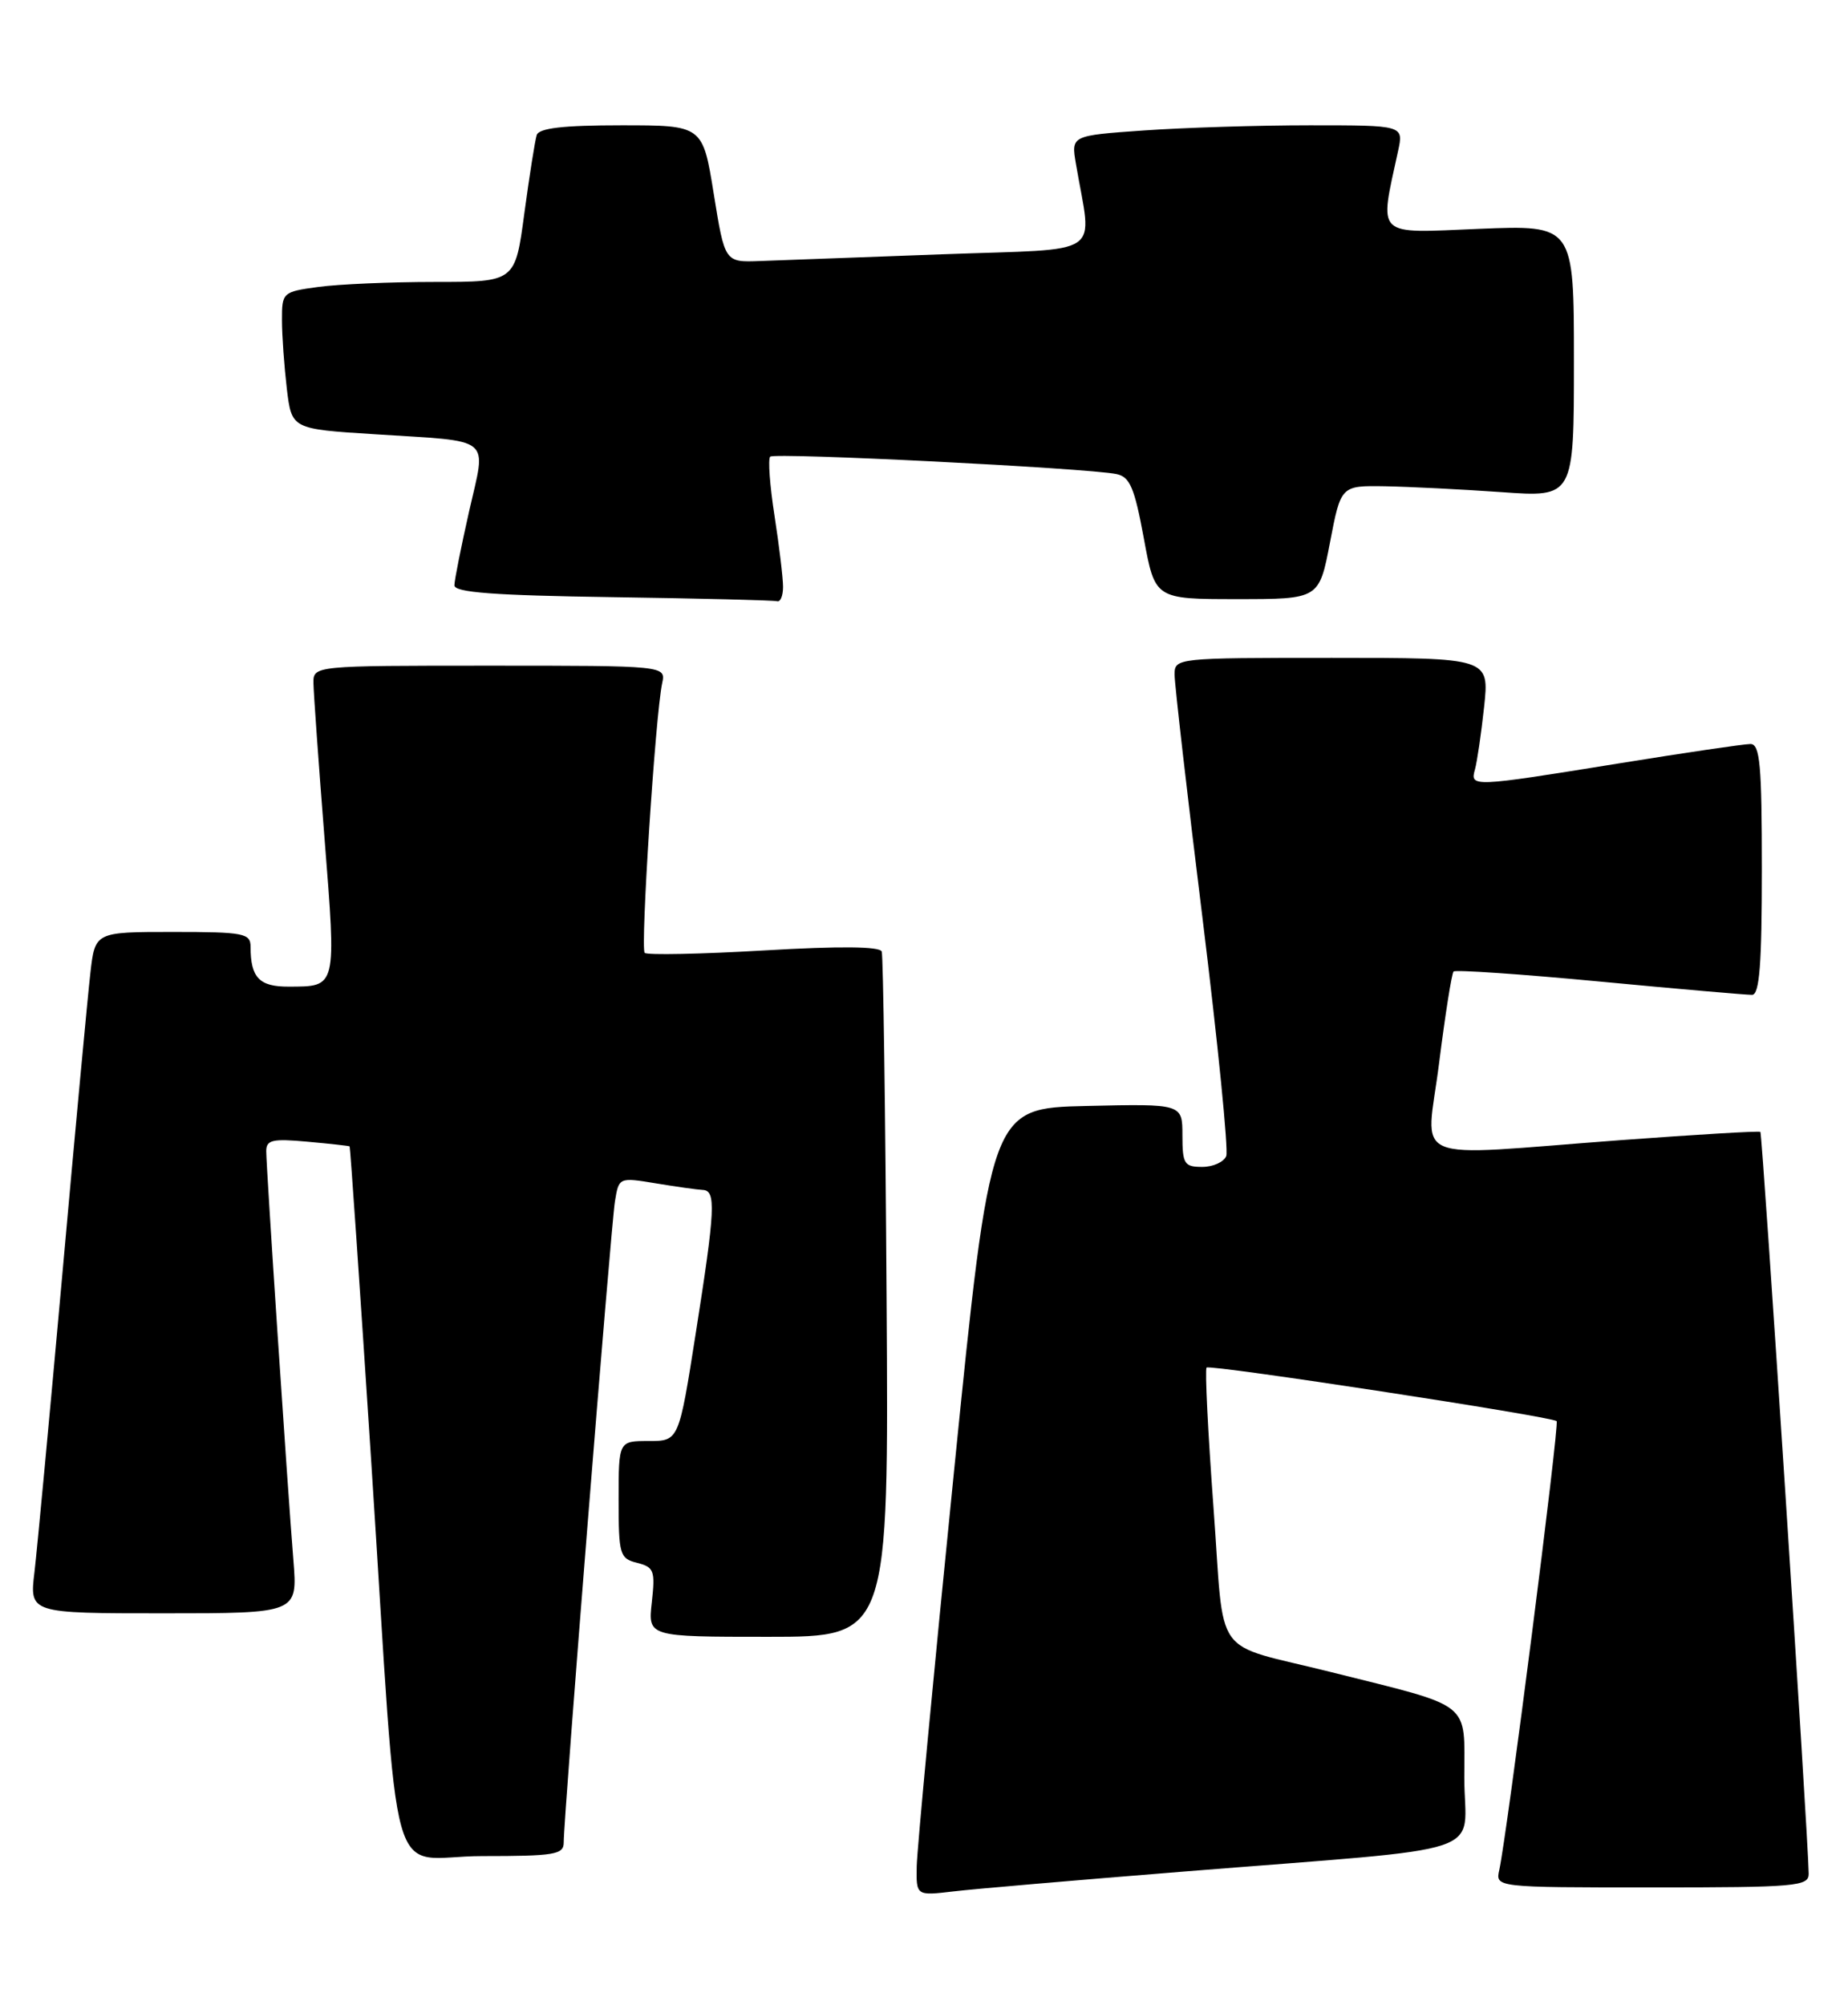 <?xml version="1.0" encoding="UTF-8" standalone="no"?>
<!DOCTYPE svg PUBLIC "-//W3C//DTD SVG 1.1//EN" "http://www.w3.org/Graphics/SVG/1.1/DTD/svg11.dtd" >
<svg xmlns="http://www.w3.org/2000/svg" xmlns:xlink="http://www.w3.org/1999/xlink" version="1.1" viewBox="0 0 236 256">
 <g >
 <path fill="currentColor"
d=" M 151.00 238.99 C 191.45 235.74 187.00 237.22 187.00 226.97 C 187.00 217.10 188.24 218.08 170.00 213.51 C 154.54 209.63 156.44 212.29 154.97 192.50 C 154.26 182.87 153.86 174.83 154.09 174.62 C 154.56 174.20 198.21 180.87 198.79 181.46 C 199.17 181.84 192.45 234.33 191.47 238.75 C 190.96 241.00 190.96 241.00 210.98 241.00 C 229.39 241.00 231.00 240.86 230.98 239.25 C 230.93 234.63 225.07 144.75 224.81 144.53 C 224.64 144.39 216.62 144.87 207.00 145.58 C 179.24 147.65 182.13 148.87 183.78 135.75 C 184.56 129.56 185.39 124.30 185.63 124.05 C 185.86 123.81 194.26 124.38 204.28 125.33 C 214.30 126.28 223.06 127.04 223.75 127.03 C 224.70 127.01 225.00 123.12 225.00 111.00 C 225.00 97.66 224.76 95.00 223.54 95.00 C 222.74 95.00 215.12 96.12 206.60 97.50 C 187.97 100.51 187.72 100.52 188.36 98.25 C 188.63 97.29 189.16 93.69 189.53 90.25 C 190.20 84.00 190.20 84.00 170.10 84.00 C 150.19 84.00 150.00 84.02 150.00 86.15 C 150.00 87.33 151.60 101.33 153.57 117.26 C 155.53 133.18 156.89 146.84 156.60 147.61 C 156.30 148.37 154.92 149.00 153.53 149.00 C 151.24 149.00 151.00 148.62 151.00 144.97 C 151.00 140.94 151.00 140.94 138.75 141.22 C 126.50 141.50 126.50 141.50 121.82 188.00 C 119.24 213.57 117.11 236.20 117.07 238.28 C 117.00 242.07 117.00 242.07 121.75 241.51 C 124.36 241.20 137.53 240.07 151.00 238.99 Z  M 71.99 235.25 C 71.97 232.20 78.01 156.64 78.53 153.41 C 79.03 150.33 79.04 150.32 83.77 151.10 C 86.37 151.53 89.06 151.91 89.75 151.94 C 91.46 152.02 91.35 154.37 88.85 170.25 C 86.69 184.00 86.69 184.00 82.84 184.00 C 79.00 184.00 79.00 184.00 79.00 191.48 C 79.00 198.52 79.14 199.00 81.37 199.56 C 83.52 200.10 83.69 200.56 83.24 204.58 C 82.74 209.00 82.74 209.00 98.12 209.00 C 113.50 209.00 113.50 209.00 113.22 165.75 C 113.07 141.96 112.79 122.05 112.60 121.50 C 112.37 120.84 107.24 120.79 97.57 121.36 C 89.49 121.83 82.64 121.97 82.33 121.67 C 81.77 121.10 83.69 91.35 84.56 87.25 C 85.04 85.00 85.04 85.00 62.52 85.00 C 40.00 85.00 40.00 85.00 40.03 87.25 C 40.05 88.49 40.68 97.37 41.44 107.00 C 42.96 126.28 43.04 125.96 36.86 125.98 C 33.12 126.00 32.00 124.83 32.00 120.92 C 32.00 119.16 31.19 119.00 22.07 119.00 C 12.14 119.00 12.14 119.00 11.54 124.25 C 11.21 127.14 9.60 144.35 7.98 162.50 C 6.35 180.65 4.74 197.86 4.40 200.75 C 3.77 206.00 3.77 206.00 20.89 206.00 C 38.01 206.00 38.01 206.00 37.47 199.25 C 36.71 189.88 34.00 149.06 34.00 146.99 C 34.00 145.55 34.79 145.37 39.25 145.78 C 42.14 146.04 44.57 146.31 44.65 146.38 C 44.73 146.45 45.97 164.50 47.40 186.50 C 51.11 243.66 49.24 237.00 61.57 237.00 C 70.84 237.00 72.00 236.81 71.99 235.25 Z  M 100.00 74.94 C 100.00 73.81 99.51 69.72 98.91 65.86 C 98.31 62.00 98.06 58.60 98.36 58.31 C 98.91 57.76 138.77 59.76 142.57 60.53 C 144.29 60.88 144.88 62.26 146.07 68.72 C 147.50 76.50 147.50 76.50 157.98 76.50 C 168.46 76.50 168.46 76.50 169.85 69.25 C 171.24 62.00 171.24 62.00 176.87 62.09 C 179.97 62.15 186.66 62.48 191.75 62.84 C 201.00 63.50 201.00 63.50 201.00 46.11 C 201.00 28.73 201.00 28.73 188.89 29.22 C 175.47 29.78 176.13 30.42 178.55 19.25 C 179.25 16.00 179.25 16.00 167.28 16.00 C 160.69 16.00 151.14 16.30 146.05 16.66 C 136.79 17.31 136.79 17.31 137.40 20.91 C 139.45 33.04 141.44 31.69 120.36 32.47 C 109.99 32.85 99.49 33.24 97.03 33.33 C 92.56 33.50 92.56 33.50 91.15 24.75 C 89.74 16.00 89.74 16.00 79.34 16.00 C 71.90 16.00 68.82 16.36 68.54 17.25 C 68.32 17.94 67.61 22.44 66.96 27.25 C 65.79 36.00 65.79 36.00 55.54 36.00 C 49.89 36.00 43.19 36.29 40.64 36.64 C 36.09 37.26 36.00 37.34 36.01 40.89 C 36.01 42.87 36.30 46.81 36.63 49.64 C 37.25 54.78 37.25 54.78 47.88 55.45 C 63.17 56.43 62.11 55.56 59.91 65.28 C 58.89 69.80 58.04 74.05 58.03 74.73 C 58.01 75.65 63.04 76.03 78.25 76.25 C 89.39 76.41 98.84 76.65 99.25 76.77 C 99.66 76.90 100.00 76.07 100.00 74.94 Z "/>
</g>
</svg>